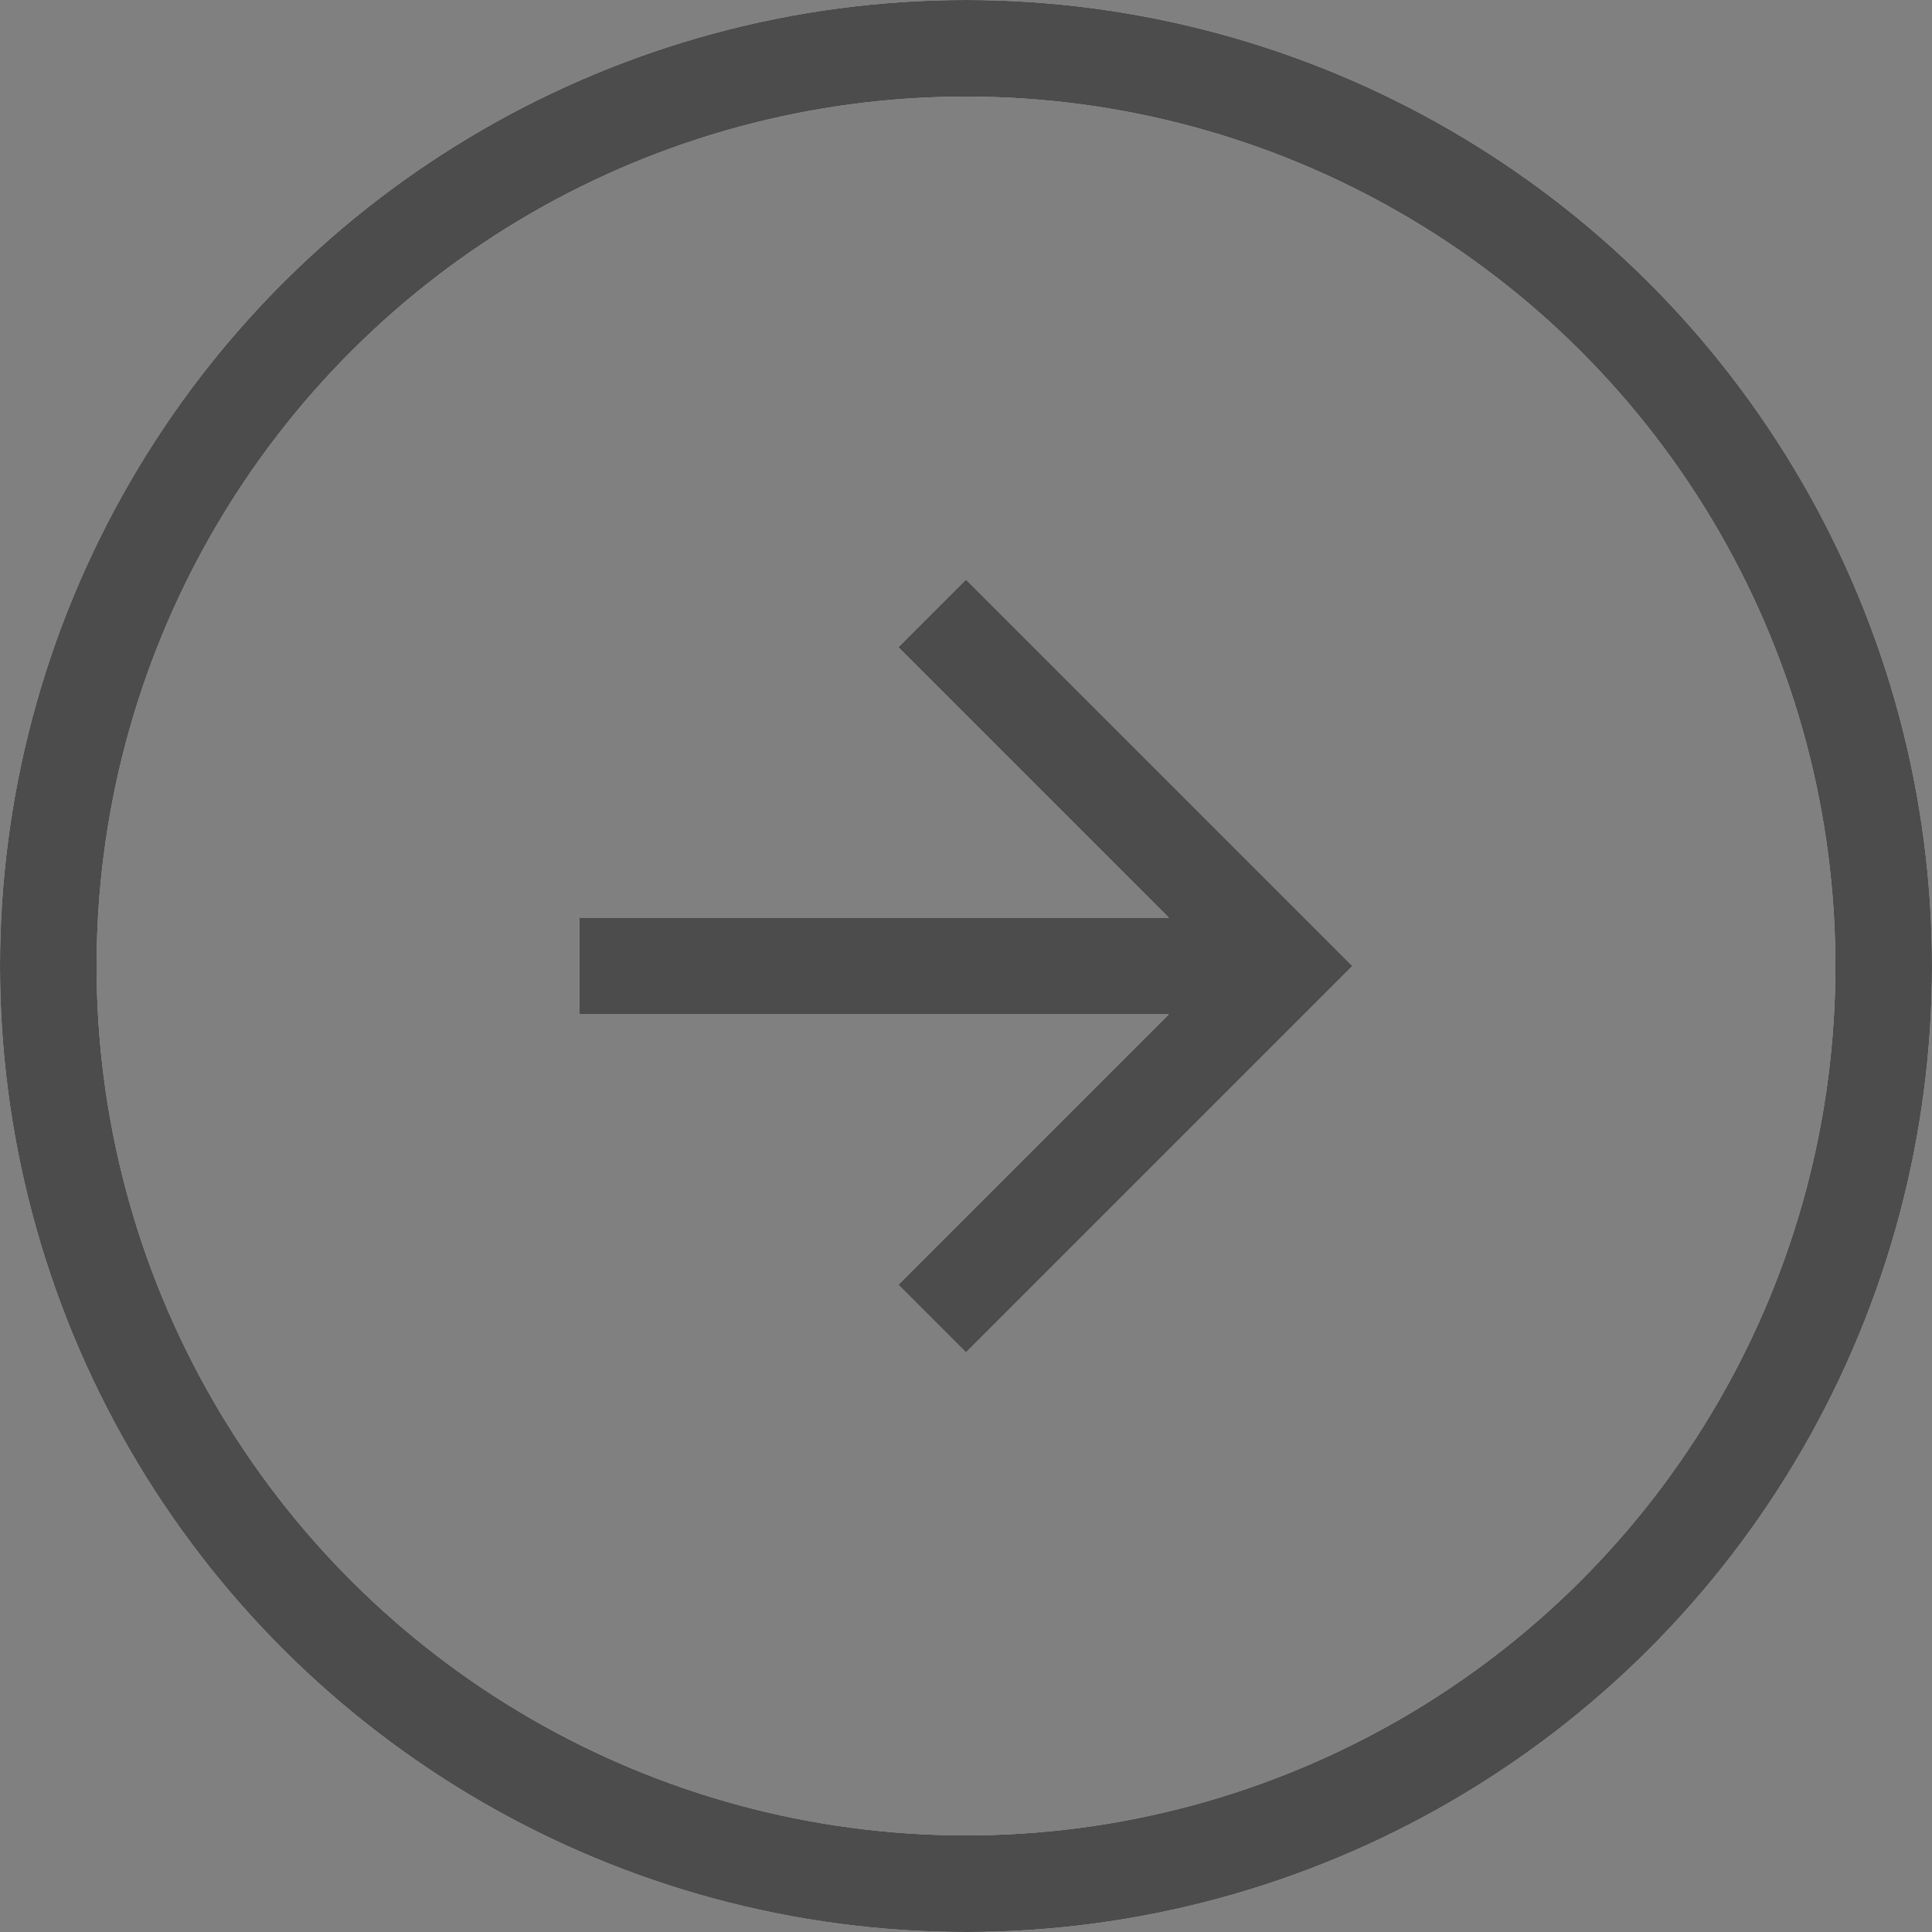 <svg width="40" height="40" fill="none" xmlns="http://www.w3.org/2000/svg"><rect width="100%" height="100%" fill="#808080" stroke="none"/><circle cx="20" cy="20" r="19" transform="rotate(-90 20 20)" stroke="#fff" stroke-width="2"/><circle cx="20" cy="20" r="19" transform="rotate(-90 20 20)" stroke="#000" stroke-opacity=".7" stroke-width="2"/><path fill-rule="evenodd" clip-rule="evenodd" d="M20 12l-1.4 1.4 5.6 5.6H12v2h12.2l-5.6 5.6L20 28l8-8-8-8z" fill="#fff"/><path fill-rule="evenodd" clip-rule="evenodd" d="M20 12l-1.4 1.4 5.6 5.6H12v2h12.2l-5.6 5.6L20 28l8-8-8-8z" fill="#000" fill-opacity=".7"/></svg>